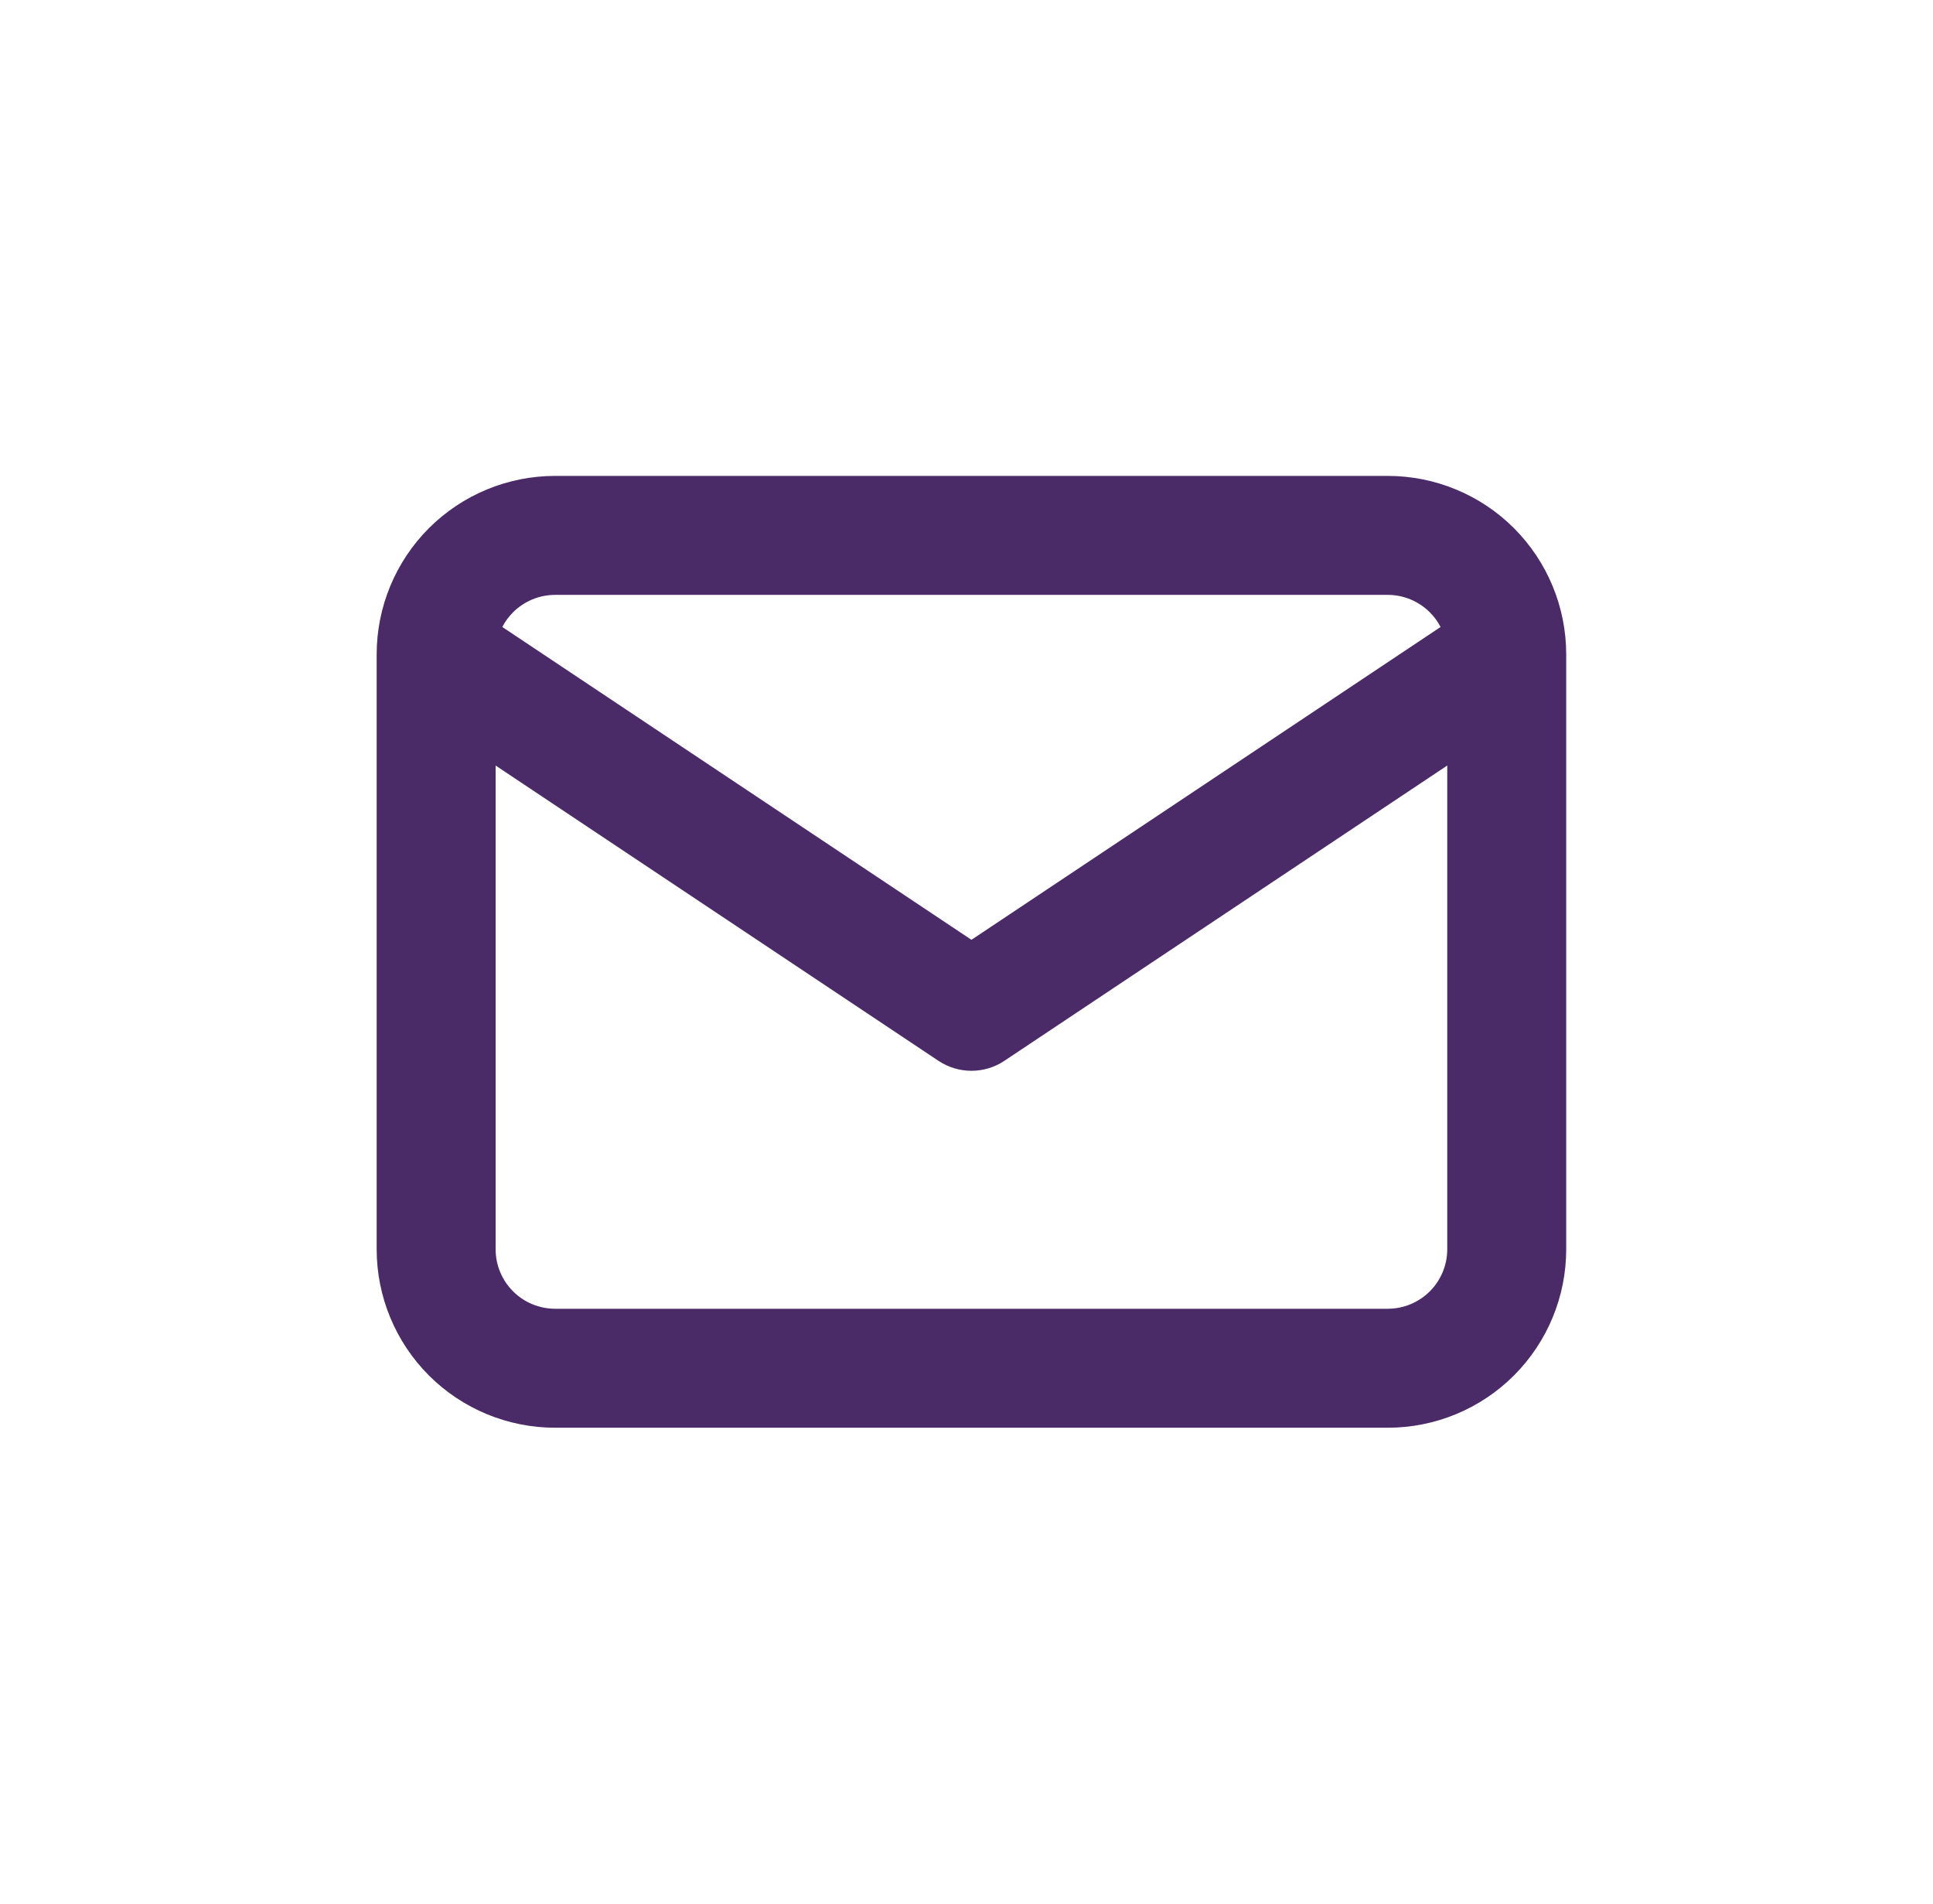 <svg width="65" height="64" viewBox="0 0 65 64" fill="none" xmlns="http://www.w3.org/2000/svg">
<path fill-rule="evenodd" clip-rule="evenodd" d="M18.666 20C18.136 20 17.627 20.211 17.252 20.586C17.105 20.732 16.984 20.899 16.89 21.079L32.666 31.596L48.441 21.079C48.348 20.899 48.227 20.732 48.08 20.586C47.705 20.211 47.196 20 46.666 20H18.666ZM48.666 25.737L33.775 35.664C33.104 36.112 32.228 36.112 31.557 35.664L16.666 25.737V42C16.666 42.53 16.877 43.039 17.252 43.414C17.627 43.789 18.136 44 18.666 44H46.666C47.196 44 47.705 43.789 48.08 43.414C48.455 43.039 48.666 42.53 48.666 42V25.737ZM14.423 17.757C15.549 16.632 17.075 16 18.666 16H46.666C48.257 16 49.783 16.632 50.909 17.757C52.034 18.883 52.666 20.409 52.666 22V42C52.666 43.591 52.034 45.117 50.909 46.243C49.783 47.368 48.257 48 46.666 48H18.666C17.075 48 15.549 47.368 14.423 46.243C13.298 45.117 12.666 43.591 12.666 42V22C12.666 20.409 13.298 18.883 14.423 17.757Z" fill="#4A2B68"/>
</svg>
